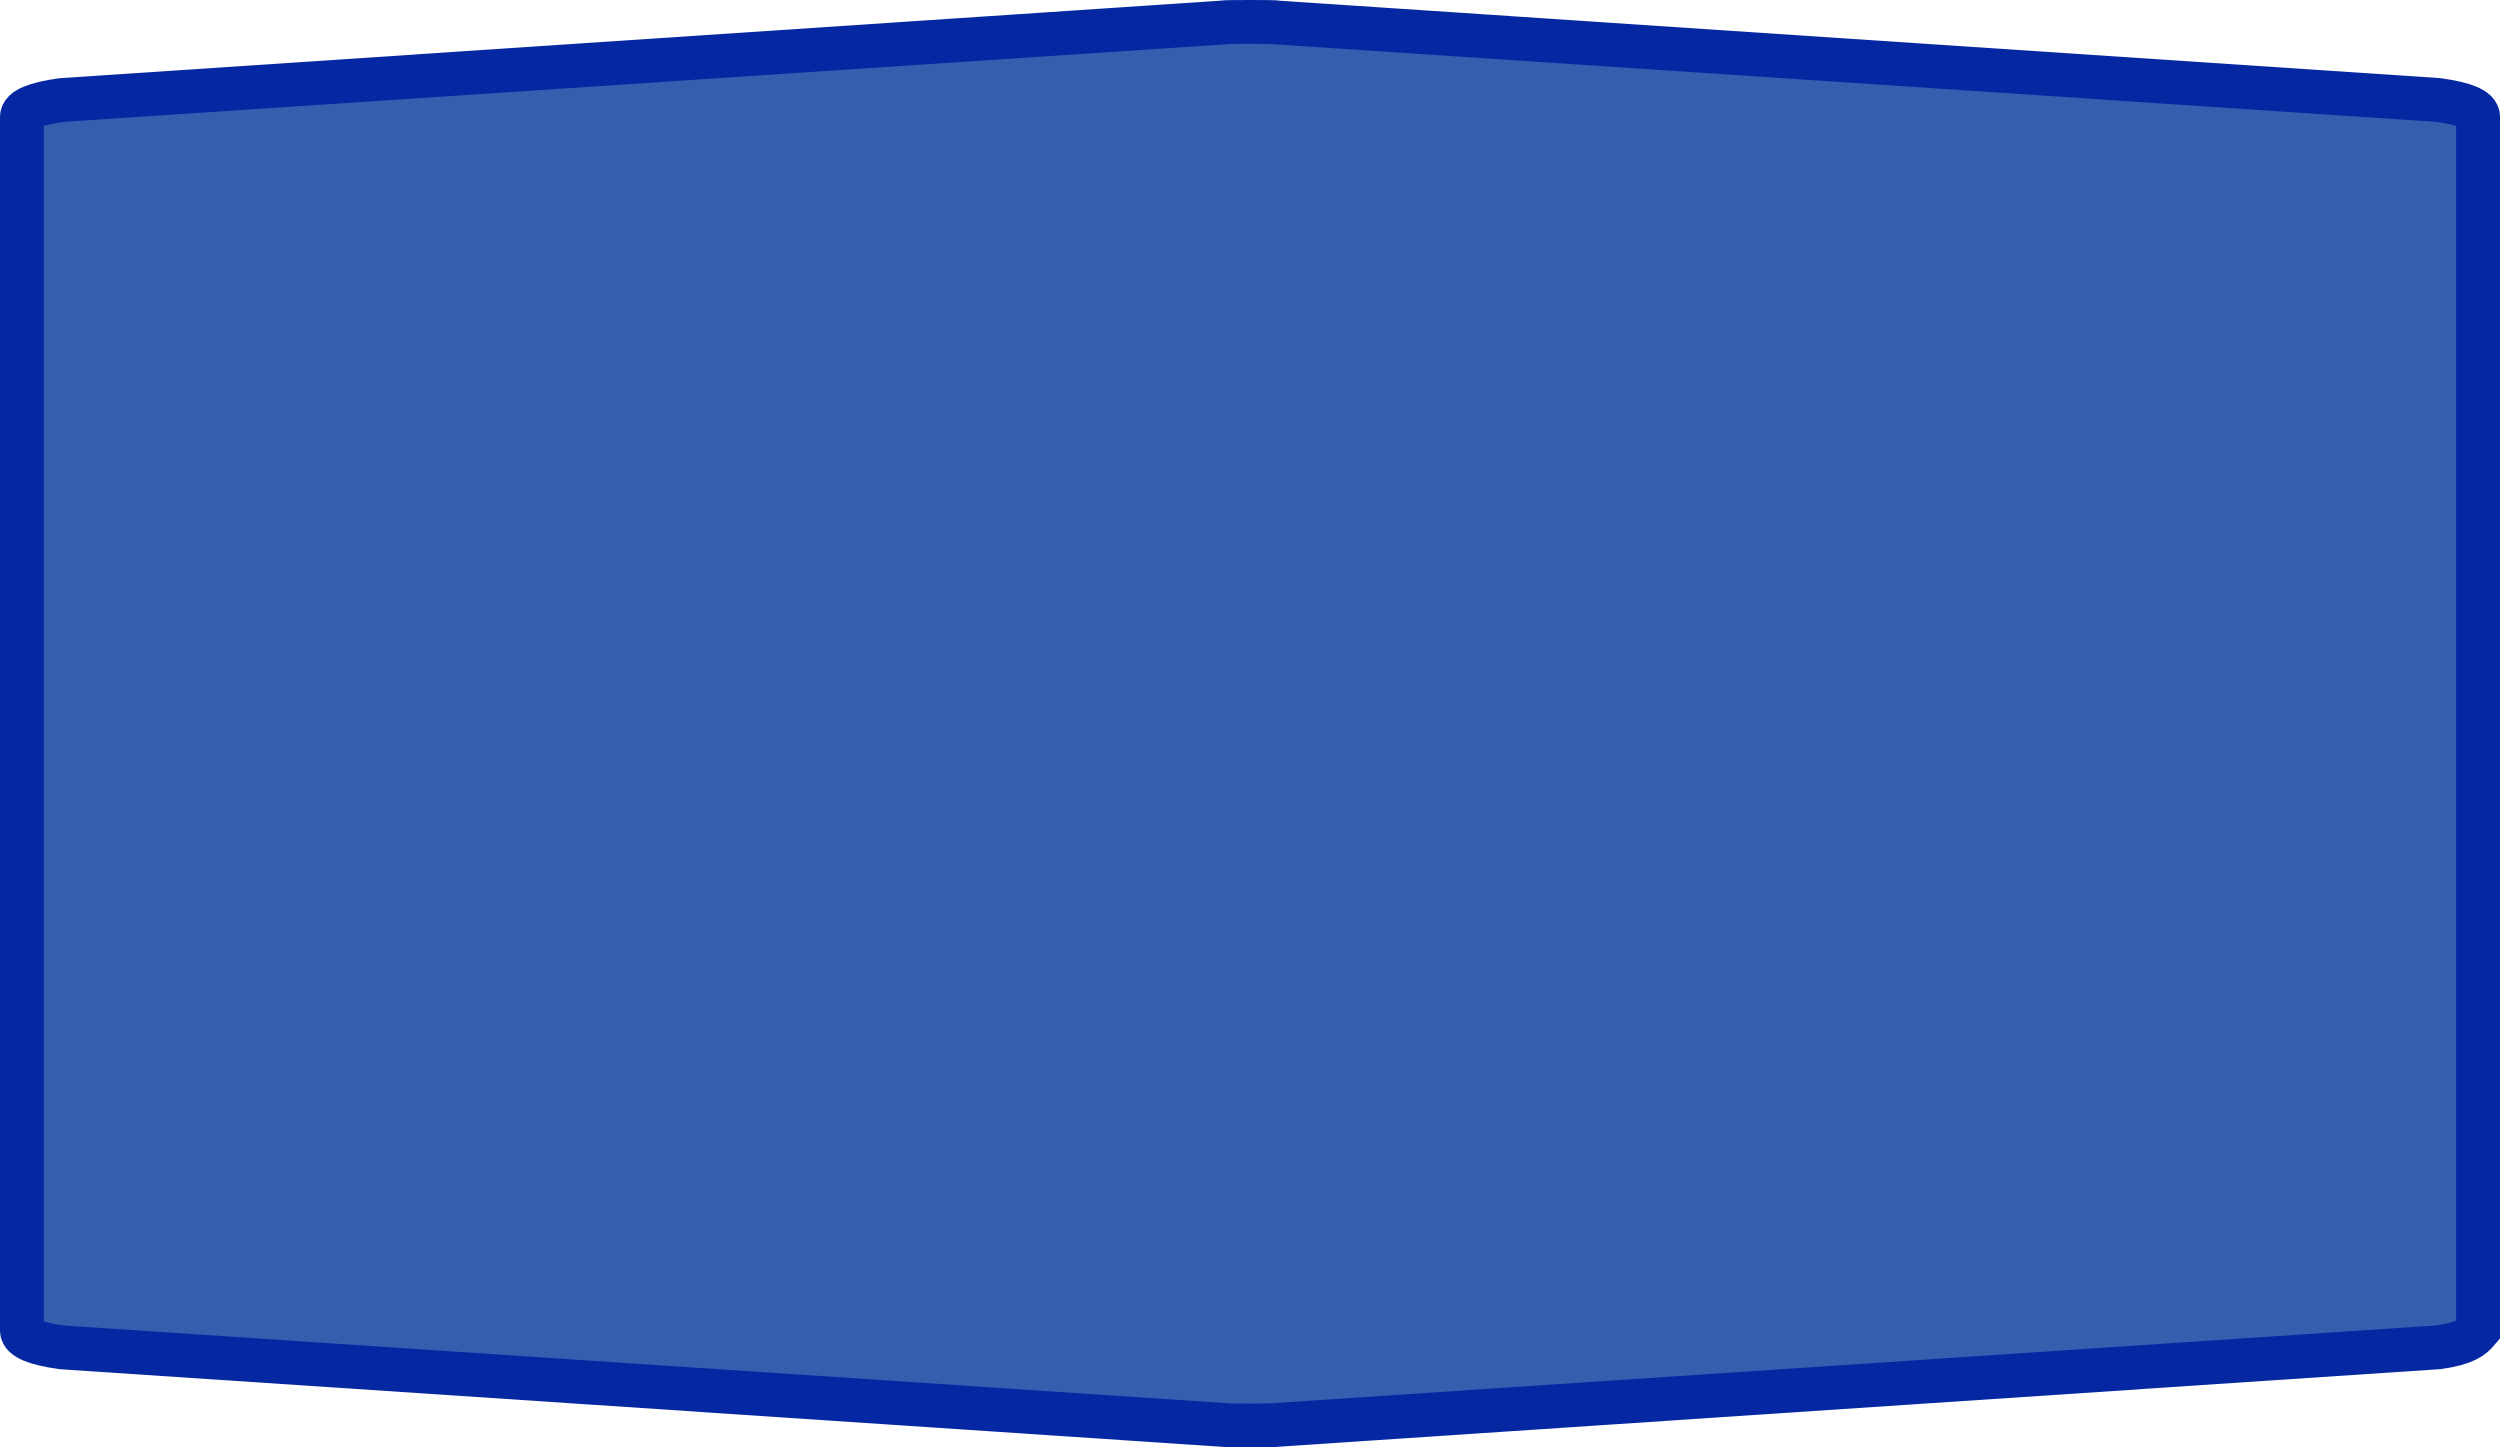 <?xml version="1.0" encoding="UTF-8" standalone="no"?>
<svg
   xmlns:dc="http://purl.org/dc/elements/1.1/"
   xmlns:cc="http://creativecommons.org/ns#"
   xmlns:rdf="http://www.w3.org/1999/02/22-rdf-syntax-ns#"
   xmlns:svg="http://www.w3.org/2000/svg"
   xmlns="http://www.w3.org/2000/svg"
   xmlns:sodipodi="http://sodipodi.sourceforge.net/DTD/sodipodi-0.dtd"
   xmlns:inkscape="http://www.inkscape.org/namespaces/inkscape"
   width="100%"
   height="100%"
   viewBox="0 0 57.0 33.0"
   id="svg2"
   version="1.1"
   inkscape:version="0.91 r13725"
   sodipodi:docname="autobahn_8x3.svg">
  <defs
     id="defs7" />
  <sodipodi:namedview
     pagecolor="#ffffff"
     bordercolor="#666666"
     borderopacity="1"
     objecttolerance="10"
     gridtolerance="10"
     guidetolerance="10"
     inkscape:pageopacity="0"
     inkscape:pageshadow="2"
     inkscape:window-width="1136"
     inkscape:window-height="771"
     id="namedview5"
     showgrid="false"
     inkscape:zoom="6.1929825"
     inkscape:cx="28.5"
     inkscape:cy="16.580737"
     inkscape:window-x="421"
     inkscape:window-y="80"
     inkscape:window-maximized="0"
     inkscape:current-layer="svg2" />
  <path
     style="fill:#365eaf;fill-opacity:1;stroke:#0528a2;stroke-width:1;stroke-miterlimit:4;stroke-dasharray:none;stroke-opacity:1"
     d="m 28.5,0.5 c -0.401,0 -0.602,0.003 -0.602,0.012 L 1.404,2.281 C 0.802,2.366 0.5,2.494 0.5,2.664 l 0,27.672 c 0,0.17 0.302,0.298 0.904,0.383 L 27.898,32.488 c 0,0.009 0.2,0.012 0.602,0.012 0.401,0 0.602,-0.003 0.602,-0.012 l 26.494,-1.77 c 0.602,-0.085 0.772,-0.225 0.904,-0.383 0,-14.86 0,-14.543 0,-27.672 0,-0.17 -0.302,-0.298 -0.904,-0.383 L 29.102,0.512 c 0,-0.009 -0.2,-0.012 -0.602,-0.012 z"
     id="path6"
     inkscape:connector-curvature="0"
     sodipodi:nodetypes="sccccccsccccccs" />
</svg>
